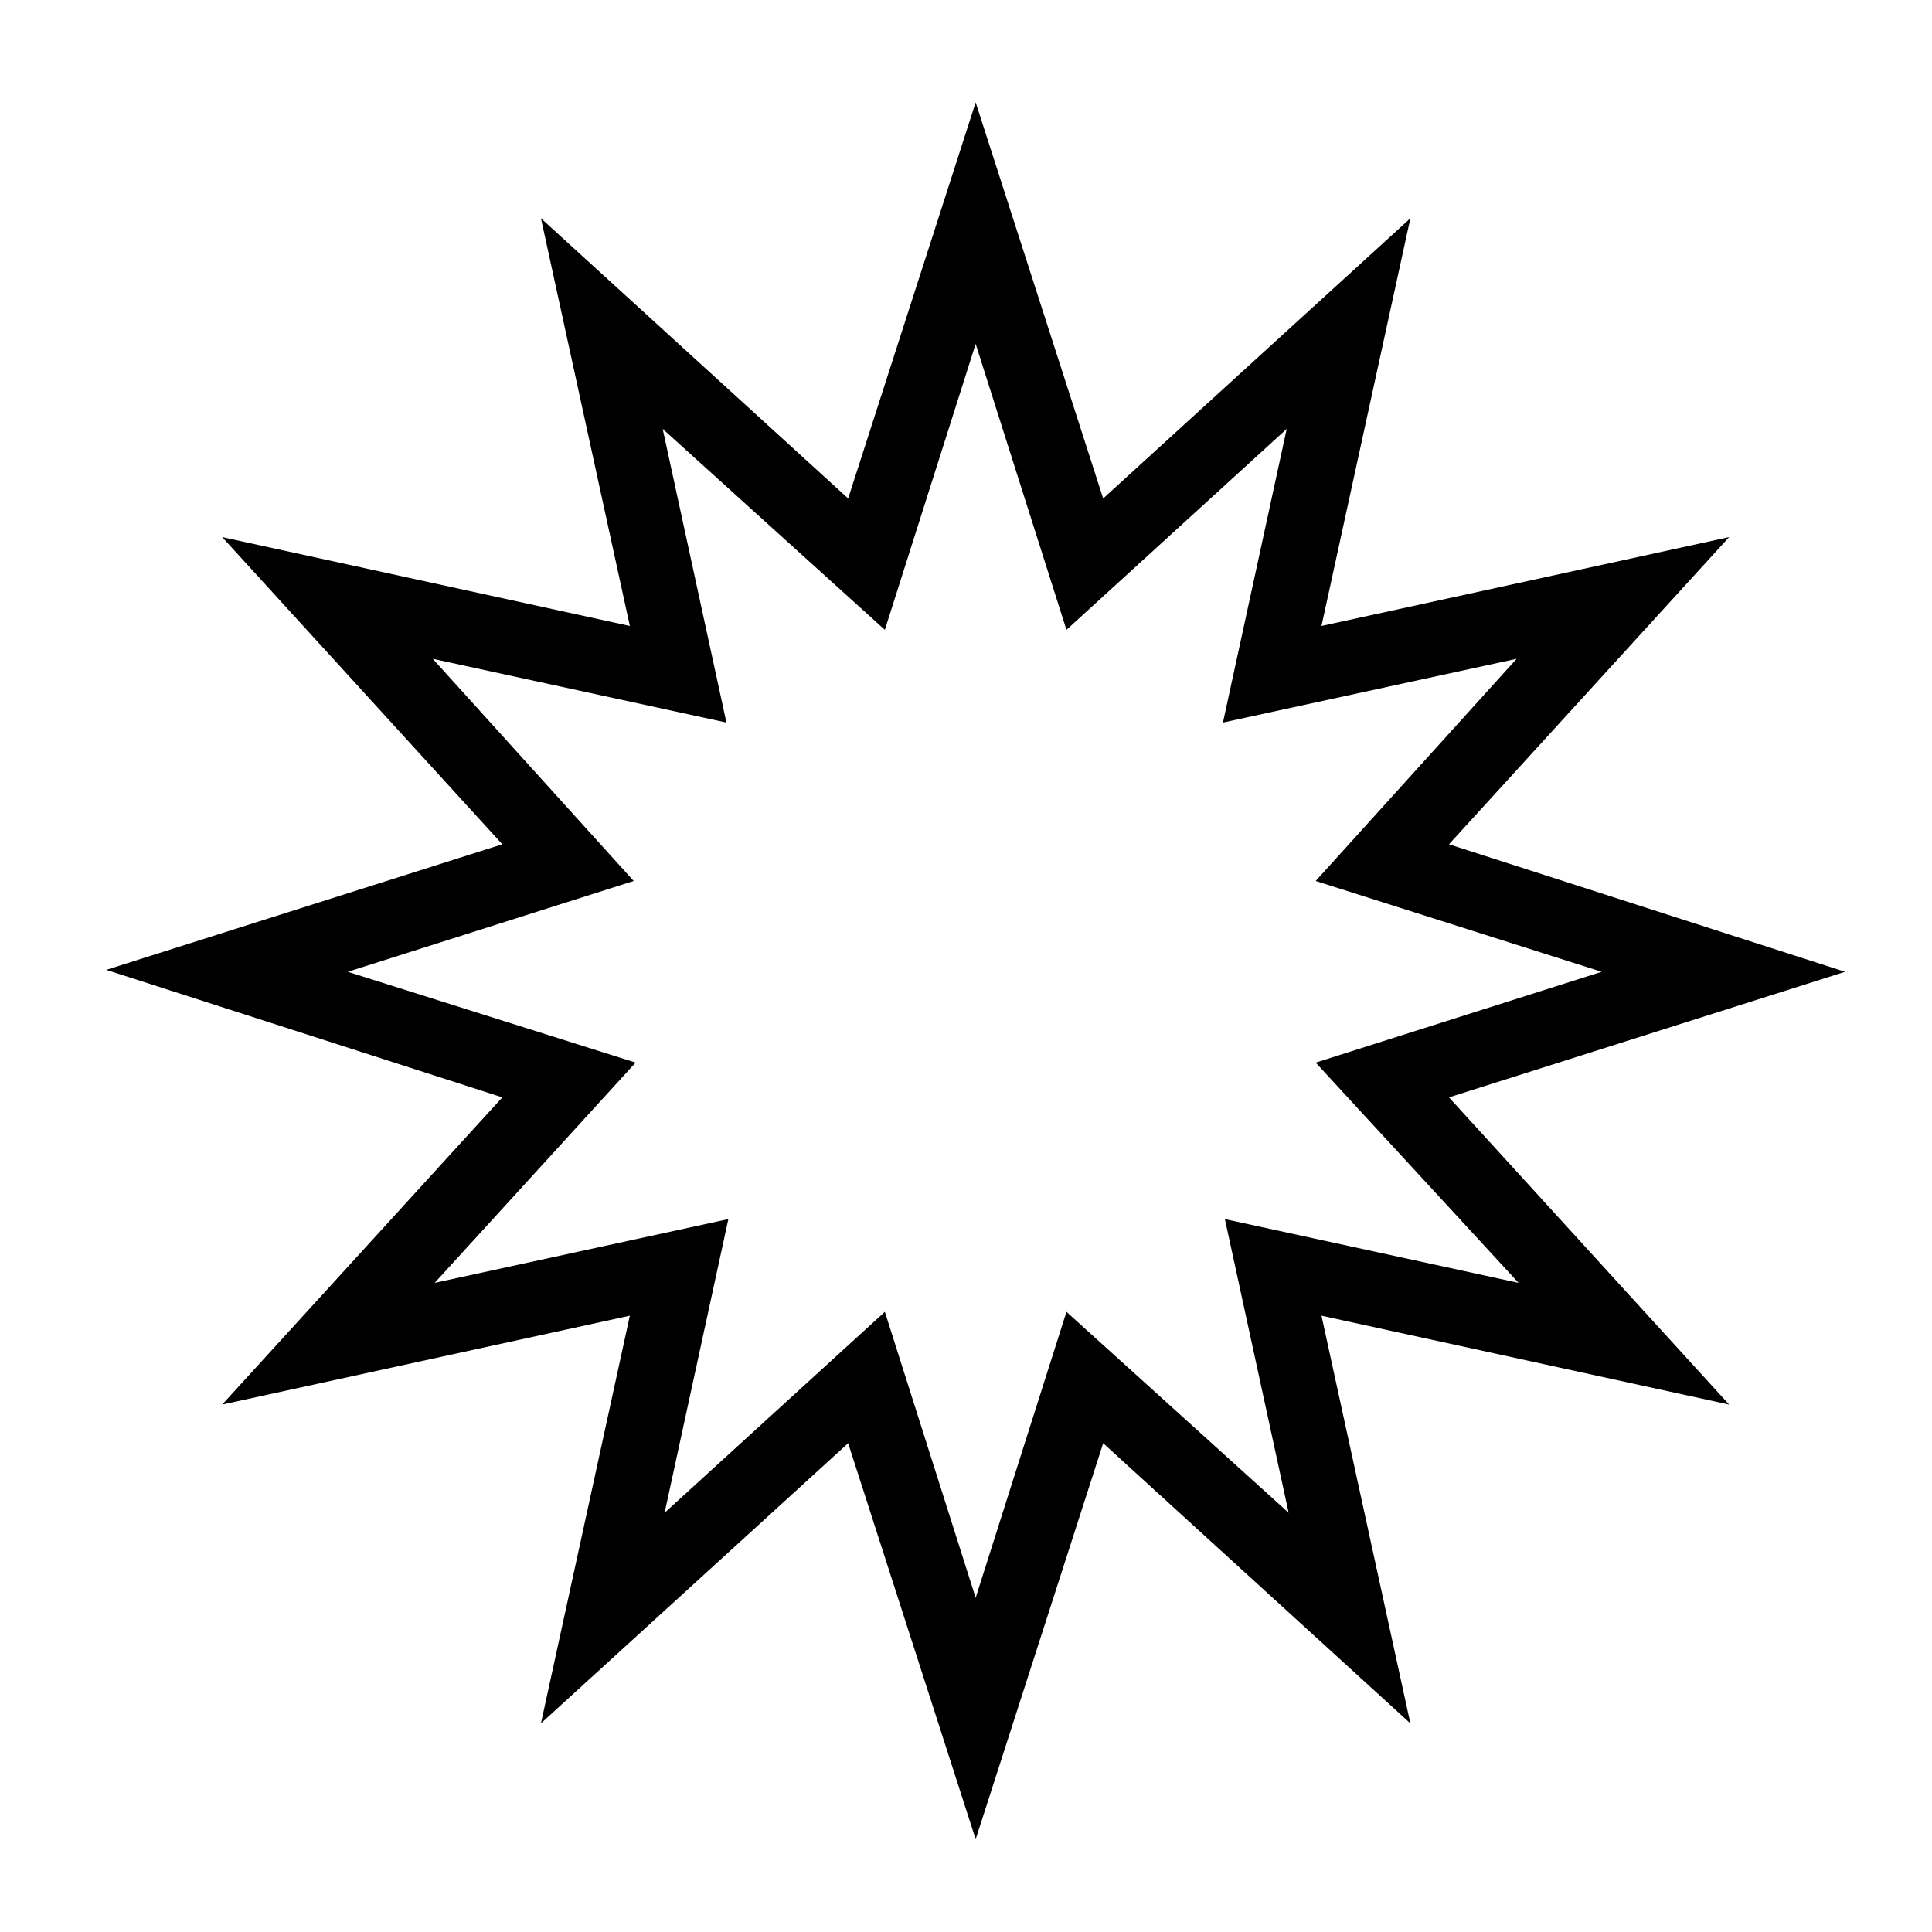 <svg xmlns="http://www.w3.org/2000/svg" xmlns:xlink="http://www.w3.org/1999/xlink" version="1.1" x="0px" y="0px" viewBox="0 0 100 100" style="enable-background:new 0 0 100 100;" xml:space="preserve"><g><path d="M50.5,95.2l-6.6-20.5L28,89.2l4.6-21.1l-21.1,4.6L26,56.8L5.5,50.2L26,43.7L11.5,27.8l21.1,4.6L28,11.3l15.9,14.5l6.6-20.5   l6.6,20.5L73,11.3l-4.6,21.1l21.1-4.6L75,43.7l20.5,6.6L75,56.8l14.5,15.9l-21.1-4.6L73,89.2L57.1,74.7L50.5,95.2z M45.8,67.9   l4.7,14.8l4.7-14.8l11.5,10.4l-3.3-15.2l15.2,3.3L68.1,55l14.8-4.7l-14.8-4.7l10.4-11.5l-15.2,3.3l3.3-15.2L55.2,32.6l-4.7-14.8   l-4.7,14.8L34.3,22.2l3.3,15.2l-15.2-3.3l10.4,11.5l-14.8,4.7L32.9,55L22.5,66.4l15.2-3.3l-3.3,15.2L45.8,67.9z"/></g></svg>
